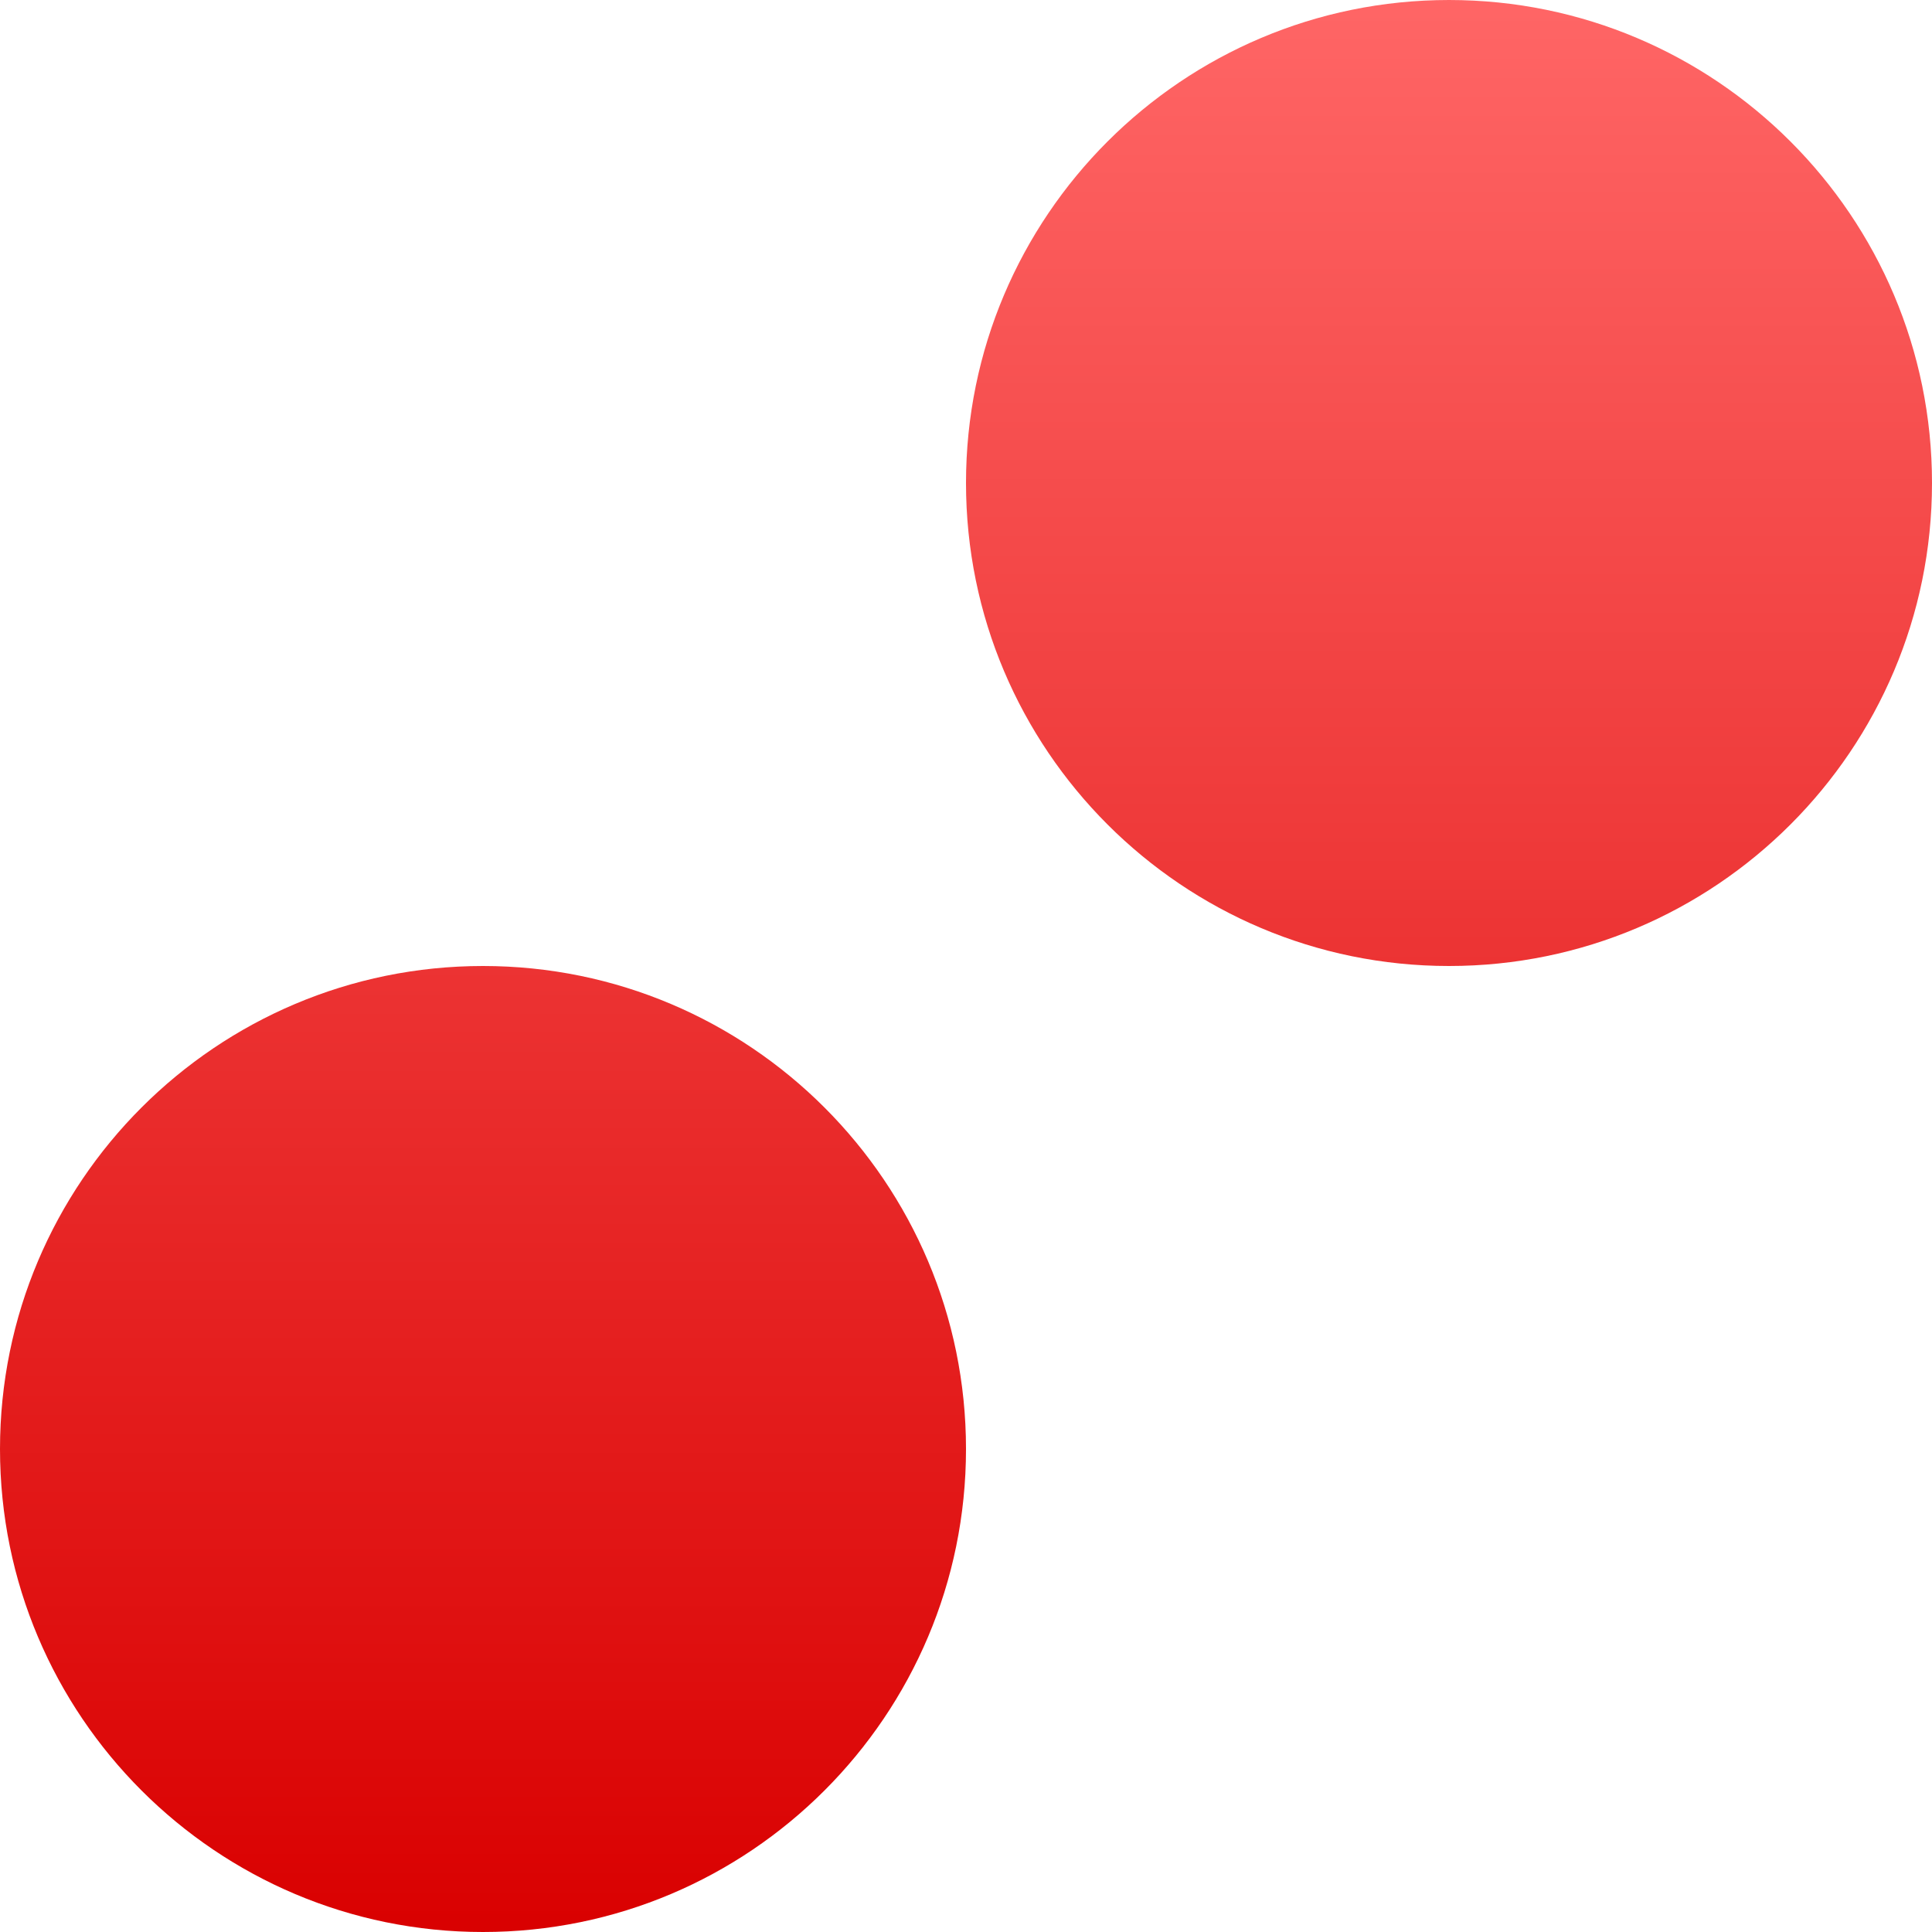 <svg xmlns="http://www.w3.org/2000/svg" xmlns:xlink="http://www.w3.org/1999/xlink" width="64" height="64" viewBox="0 0 64 64" version="1.1">
<defs>
<linearGradient id="linear0" gradientUnits="userSpaceOnUse" x1="0" y1="0" x2="0" y2="1" gradientTransform="matrix(64,0,0,64,0,0)">
<stop offset="0" style="stop-color:#ff6666;stop-opacity:1;"/>
<stop offset="1" style="stop-color:#d90000;stop-opacity:1;"/>
</linearGradient>
</defs>
<g id="surface1">
<path style=" stroke:none;fill-rule:evenodd;fill:url(#linear0);" d="M 0 48 C 0 39.168 7.168 32 16 32 C 24.832 32 32 39.168 32 48 C 32 56.832 24.832 64 16 64 C 7.168 64 0 56.832 0 48 Z M 32 16 C 32 7.168 39.168 0 48 0 C 56.832 0 64 7.168 64 16 C 64 24.832 56.832 32 48 32 C 39.168 32 32 24.832 32 16 Z M 32 16 "/>
</g>
</svg>
